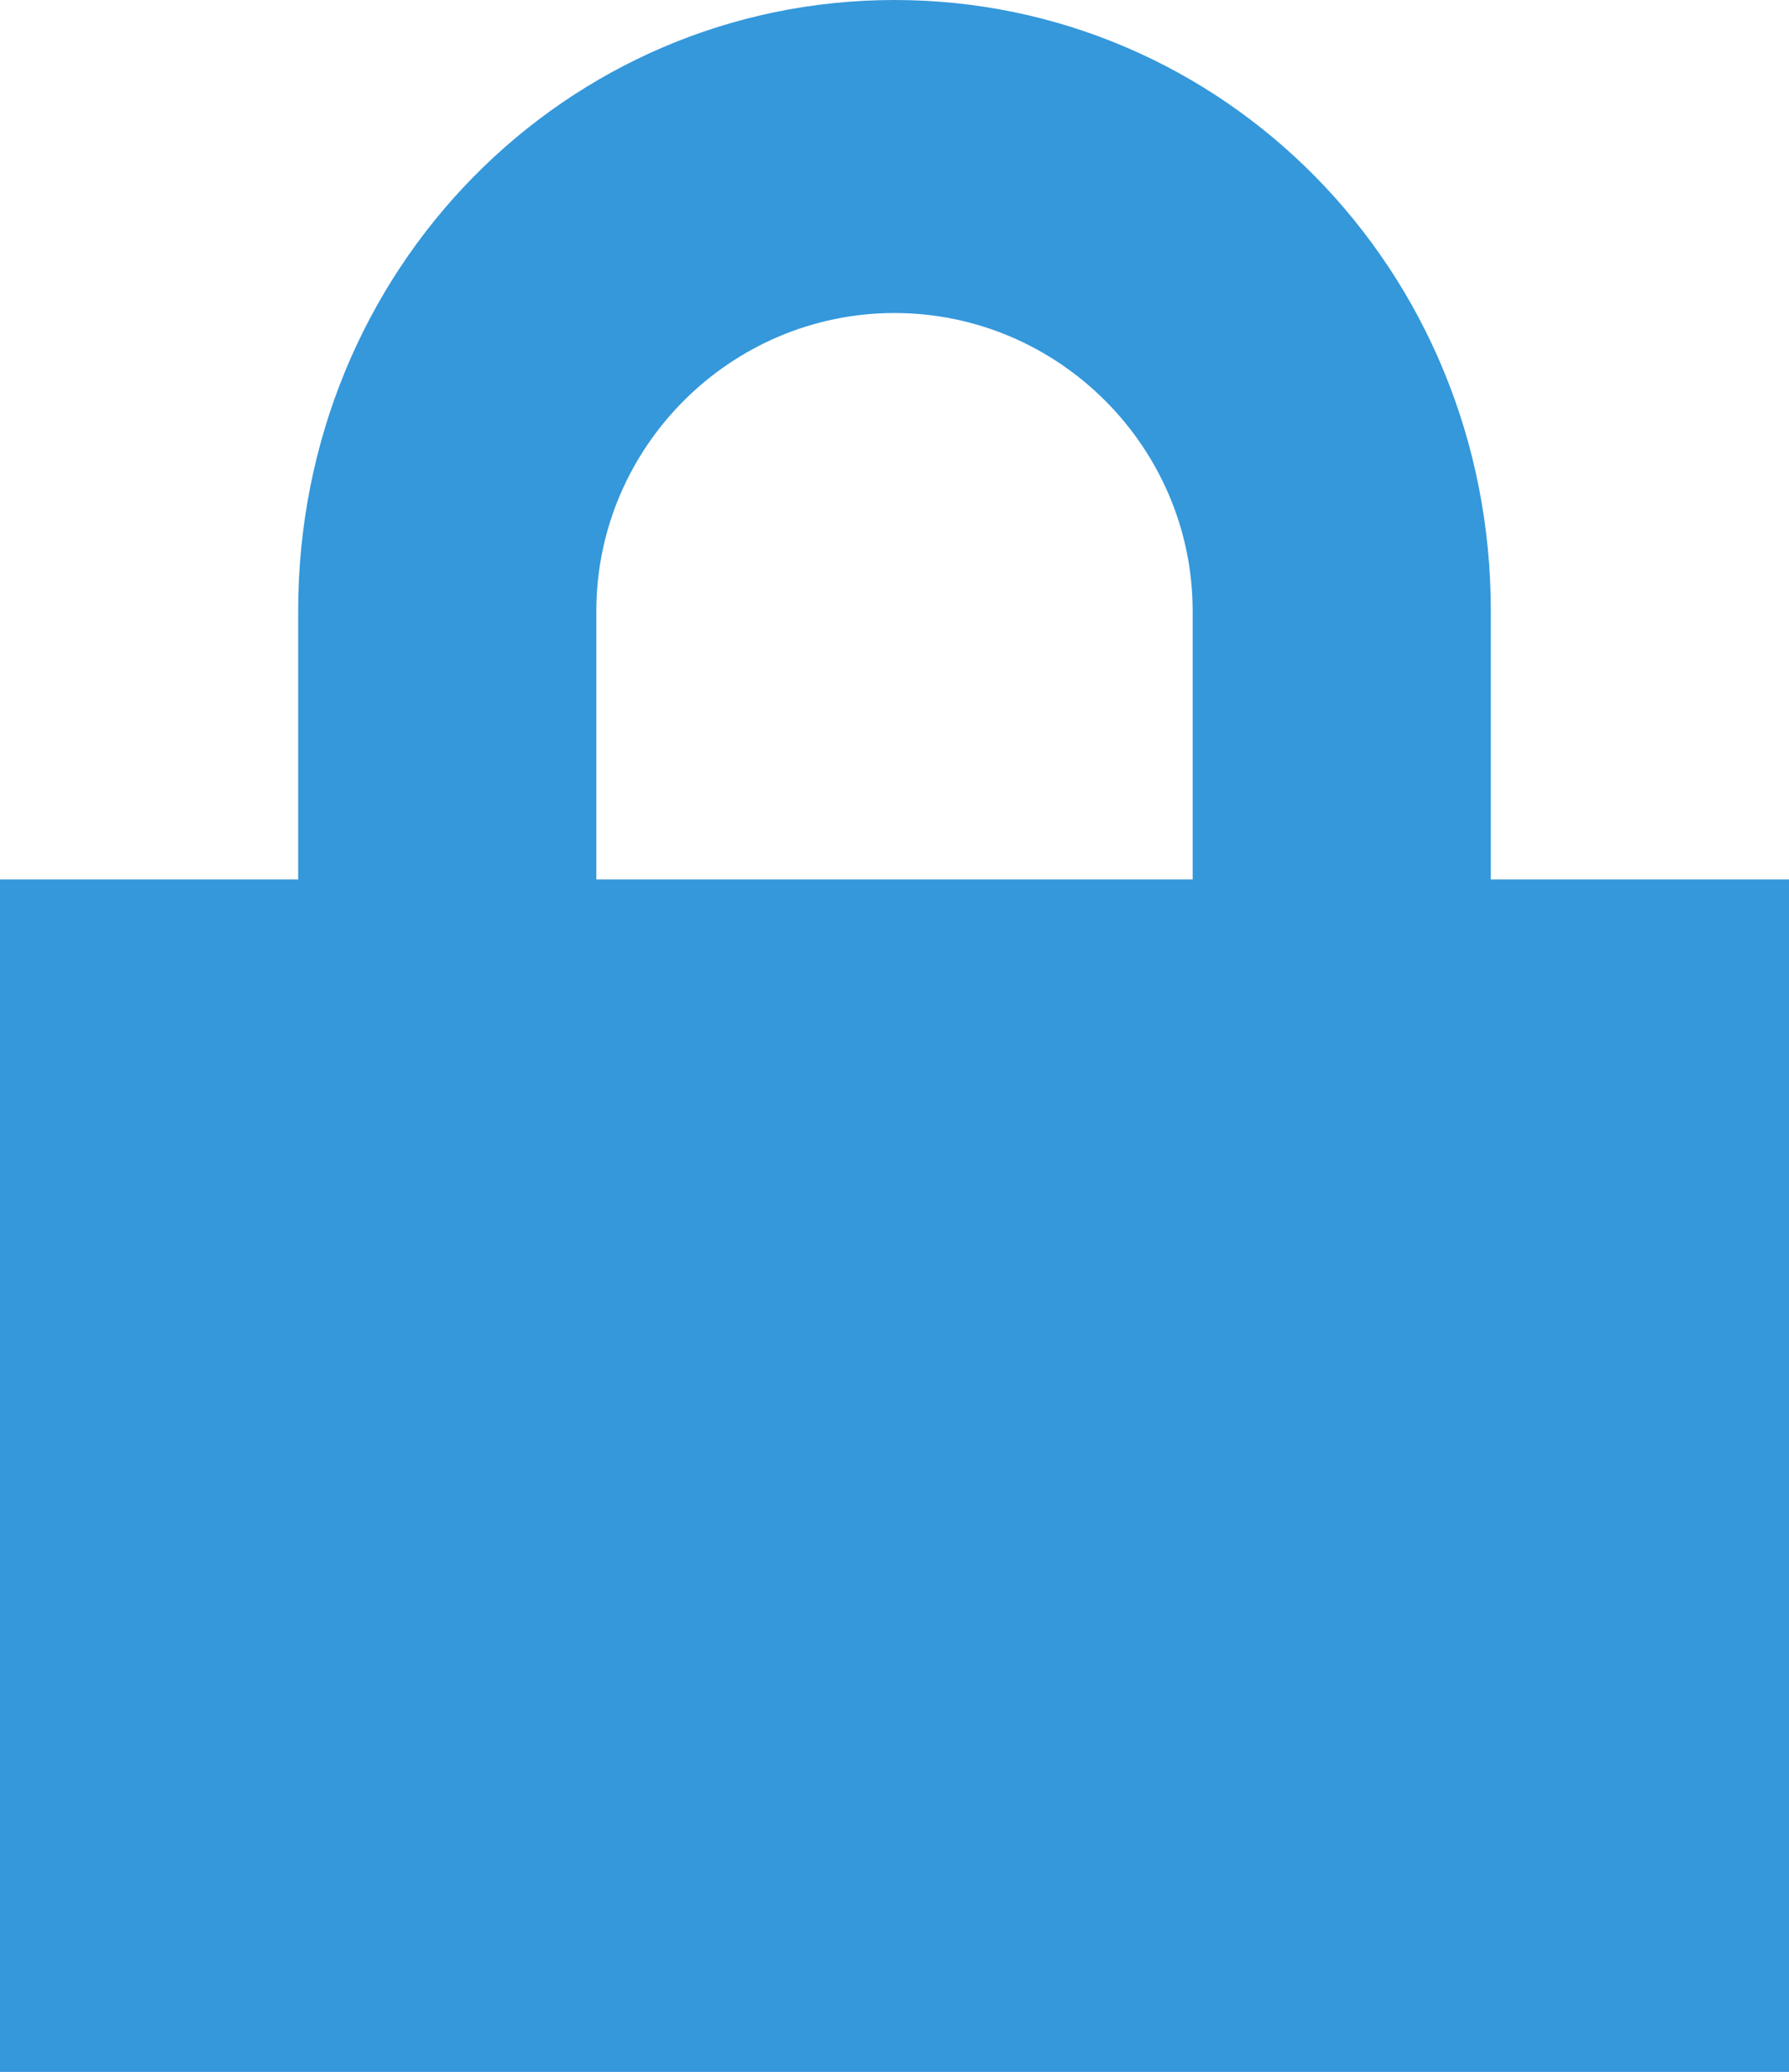 <svg xmlns="http://www.w3.org/2000/svg" viewBox="0 0 12 13.9" style="enable-background:new 0 0 12 13.9"><defs/><path d="m10 5.9v-1.8c0-2.3-1.8-4.1-4-4.1s-4 1.8-4 4.1v1.8h-2v8h12v-8c0 0-2 0-2 0m-6-1.8c0-1.1.9-2 2-2s2 .9 2 2v1.8h-4v-1.8" style="fill:#3498db"/></svg>
